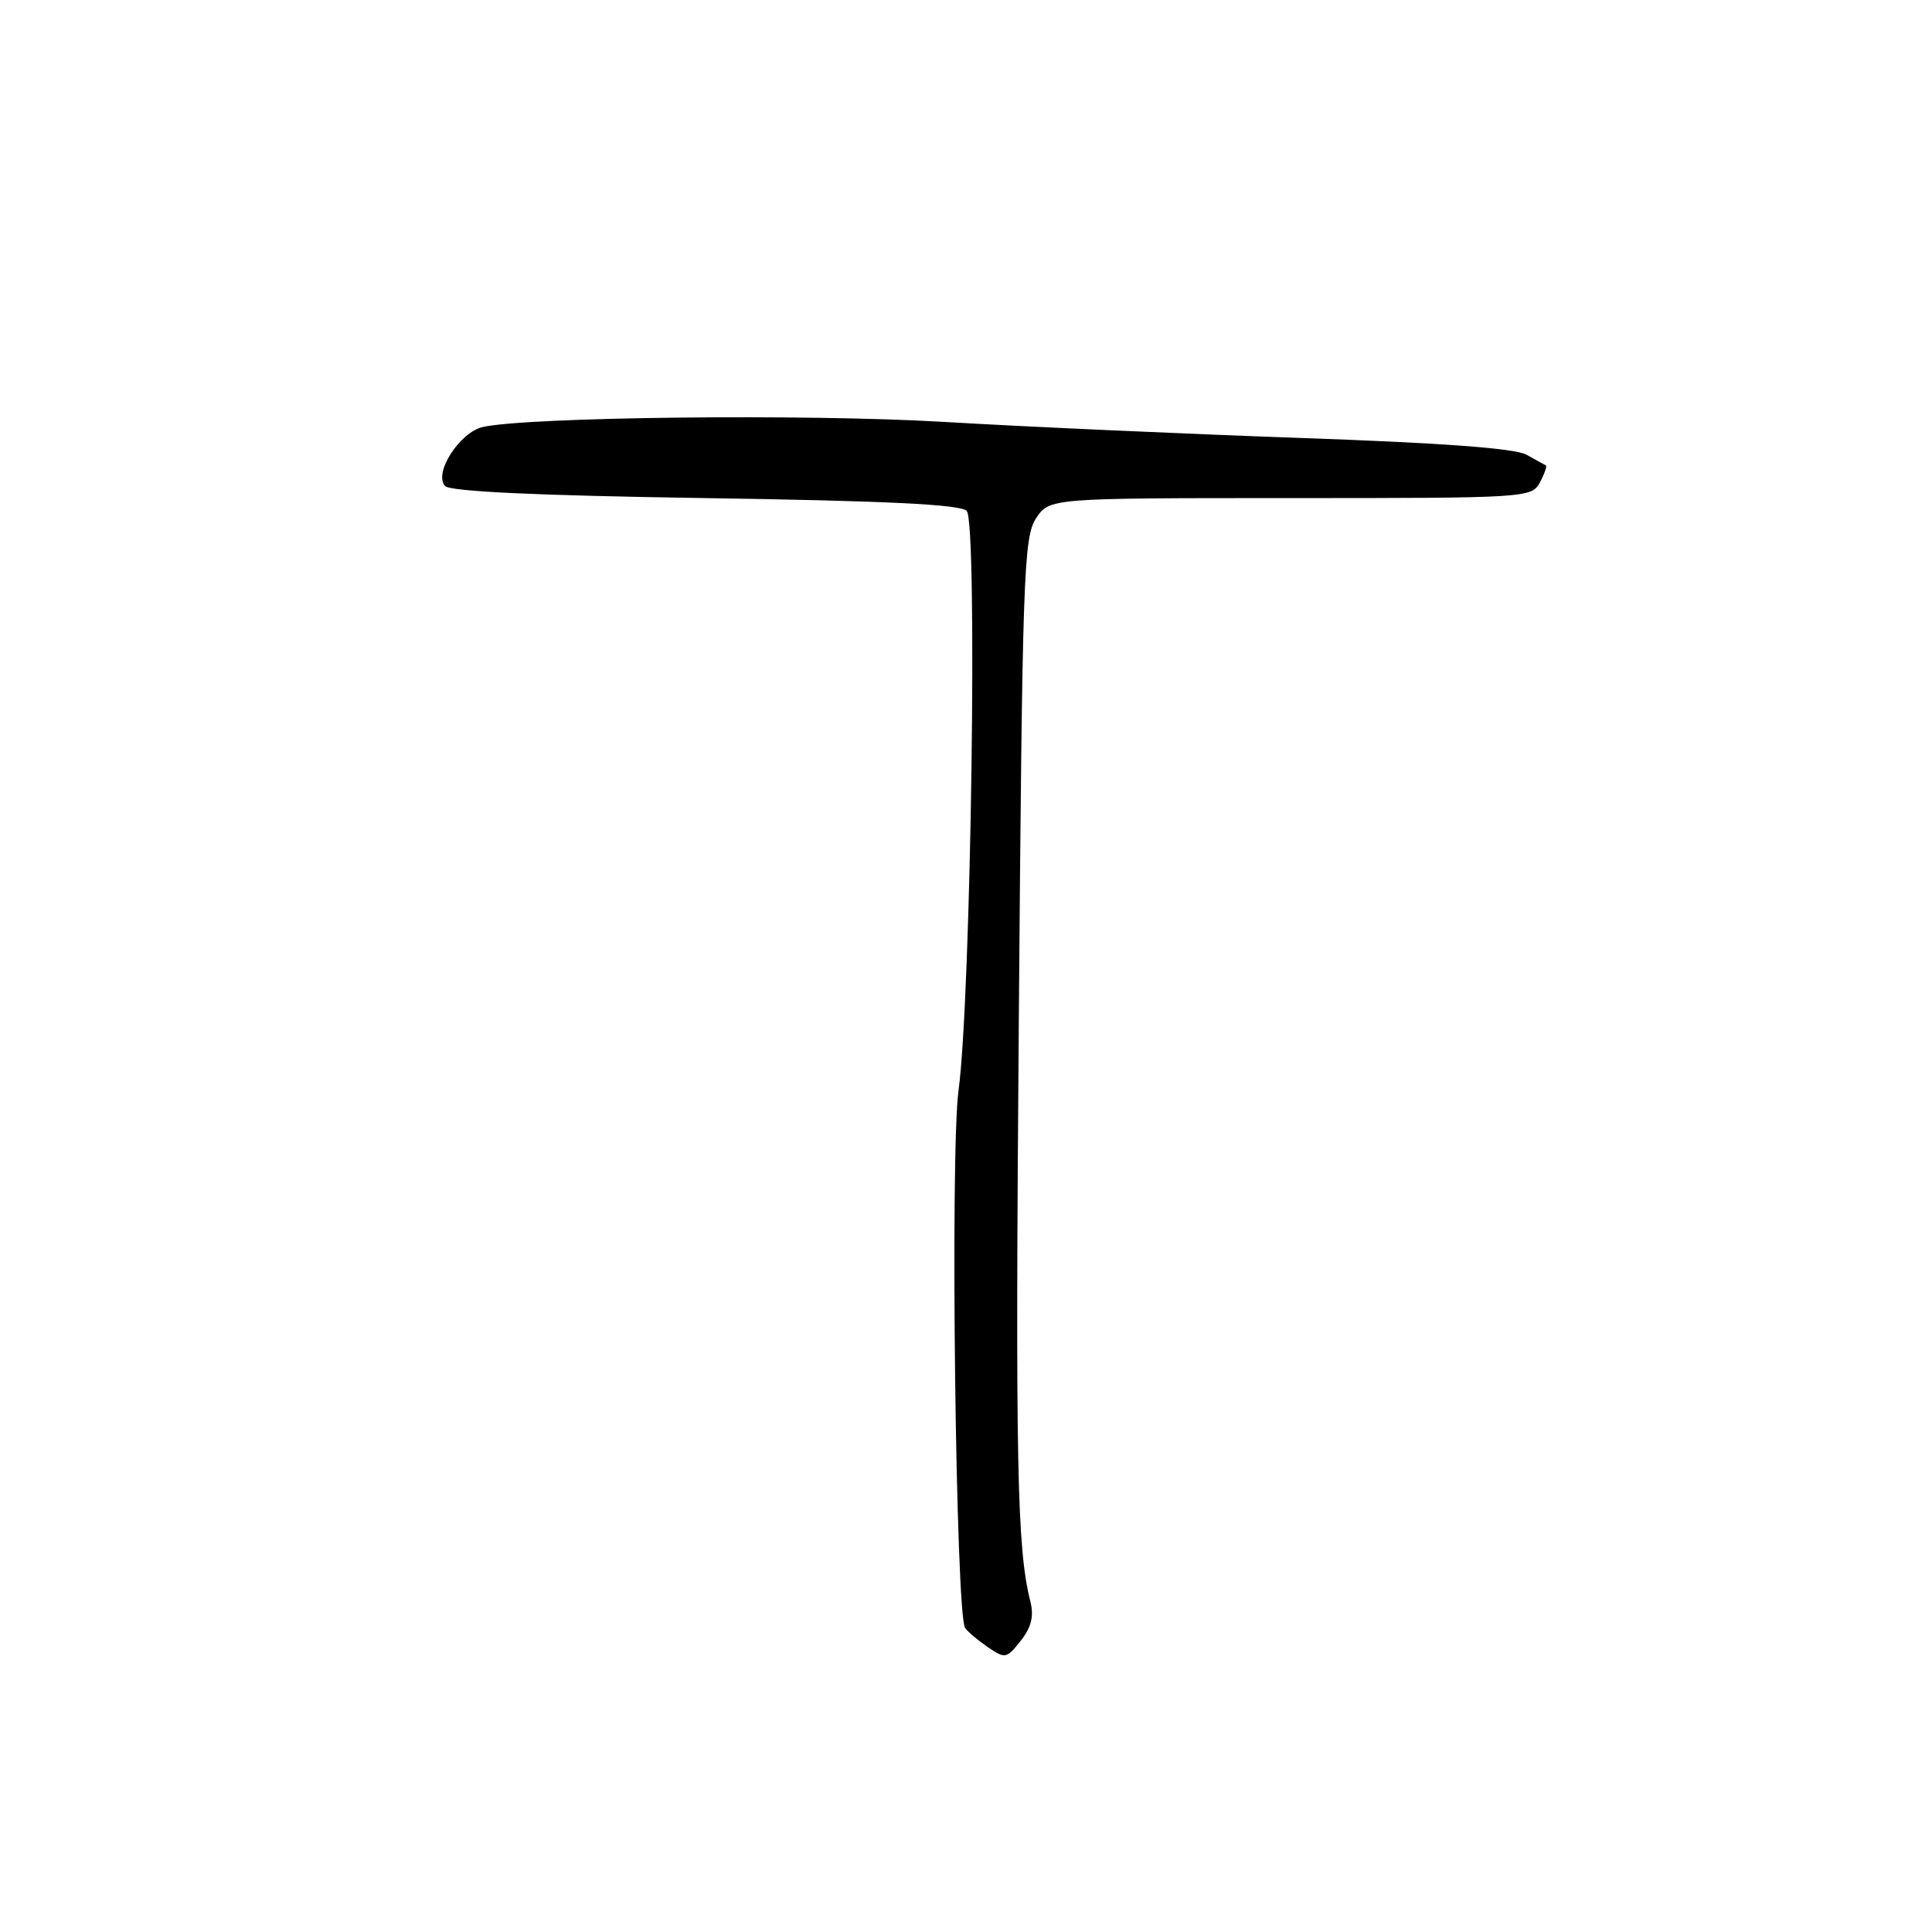 <?xml version="1.0" encoding="UTF-8" standalone="no"?>
<!DOCTYPE svg PUBLIC "-//W3C//DTD SVG 1.1//EN" "http://www.w3.org/Graphics/SVG/1.1/DTD/svg11.dtd" >
<svg xmlns="http://www.w3.org/2000/svg" xmlns:xlink="http://www.w3.org/1999/xlink" version="1.1" viewBox="0 0 256 256">
 <g >
 <path fill="currentColor"
d=" M 136.53 212.21 C 134.75 205.16 134.53 194.11 135.00 134.95 C 135.46 76.30 135.64 71.20 137.27 68.70 C 139.05 66.00 139.05 66.00 170.99 66.00 C 202.34 66.00 202.95 65.96 204.05 63.91 C 204.66 62.77 205.01 61.75 204.83 61.66 C 204.65 61.57 203.49 60.94 202.26 60.25 C 200.75 59.40 190.99 58.68 172.26 58.03 C 156.99 57.49 135.72 56.54 125.00 55.90 C 106.83 54.83 69.97 55.24 63.98 56.58 C 60.88 57.28 57.38 62.78 59.00 64.41 C 59.73 65.13 71.30 65.67 93.50 66.00 C 117.33 66.36 127.24 66.84 128.09 67.69 C 129.56 69.16 128.67 132.22 127.01 144.50 C 125.89 152.74 126.64 213.89 127.88 215.71 C 128.22 216.21 129.58 217.35 130.90 218.26 C 133.19 219.82 133.38 219.78 135.26 217.40 C 136.66 215.61 137.02 214.15 136.53 212.21 Z "/>
</g>
</svg>